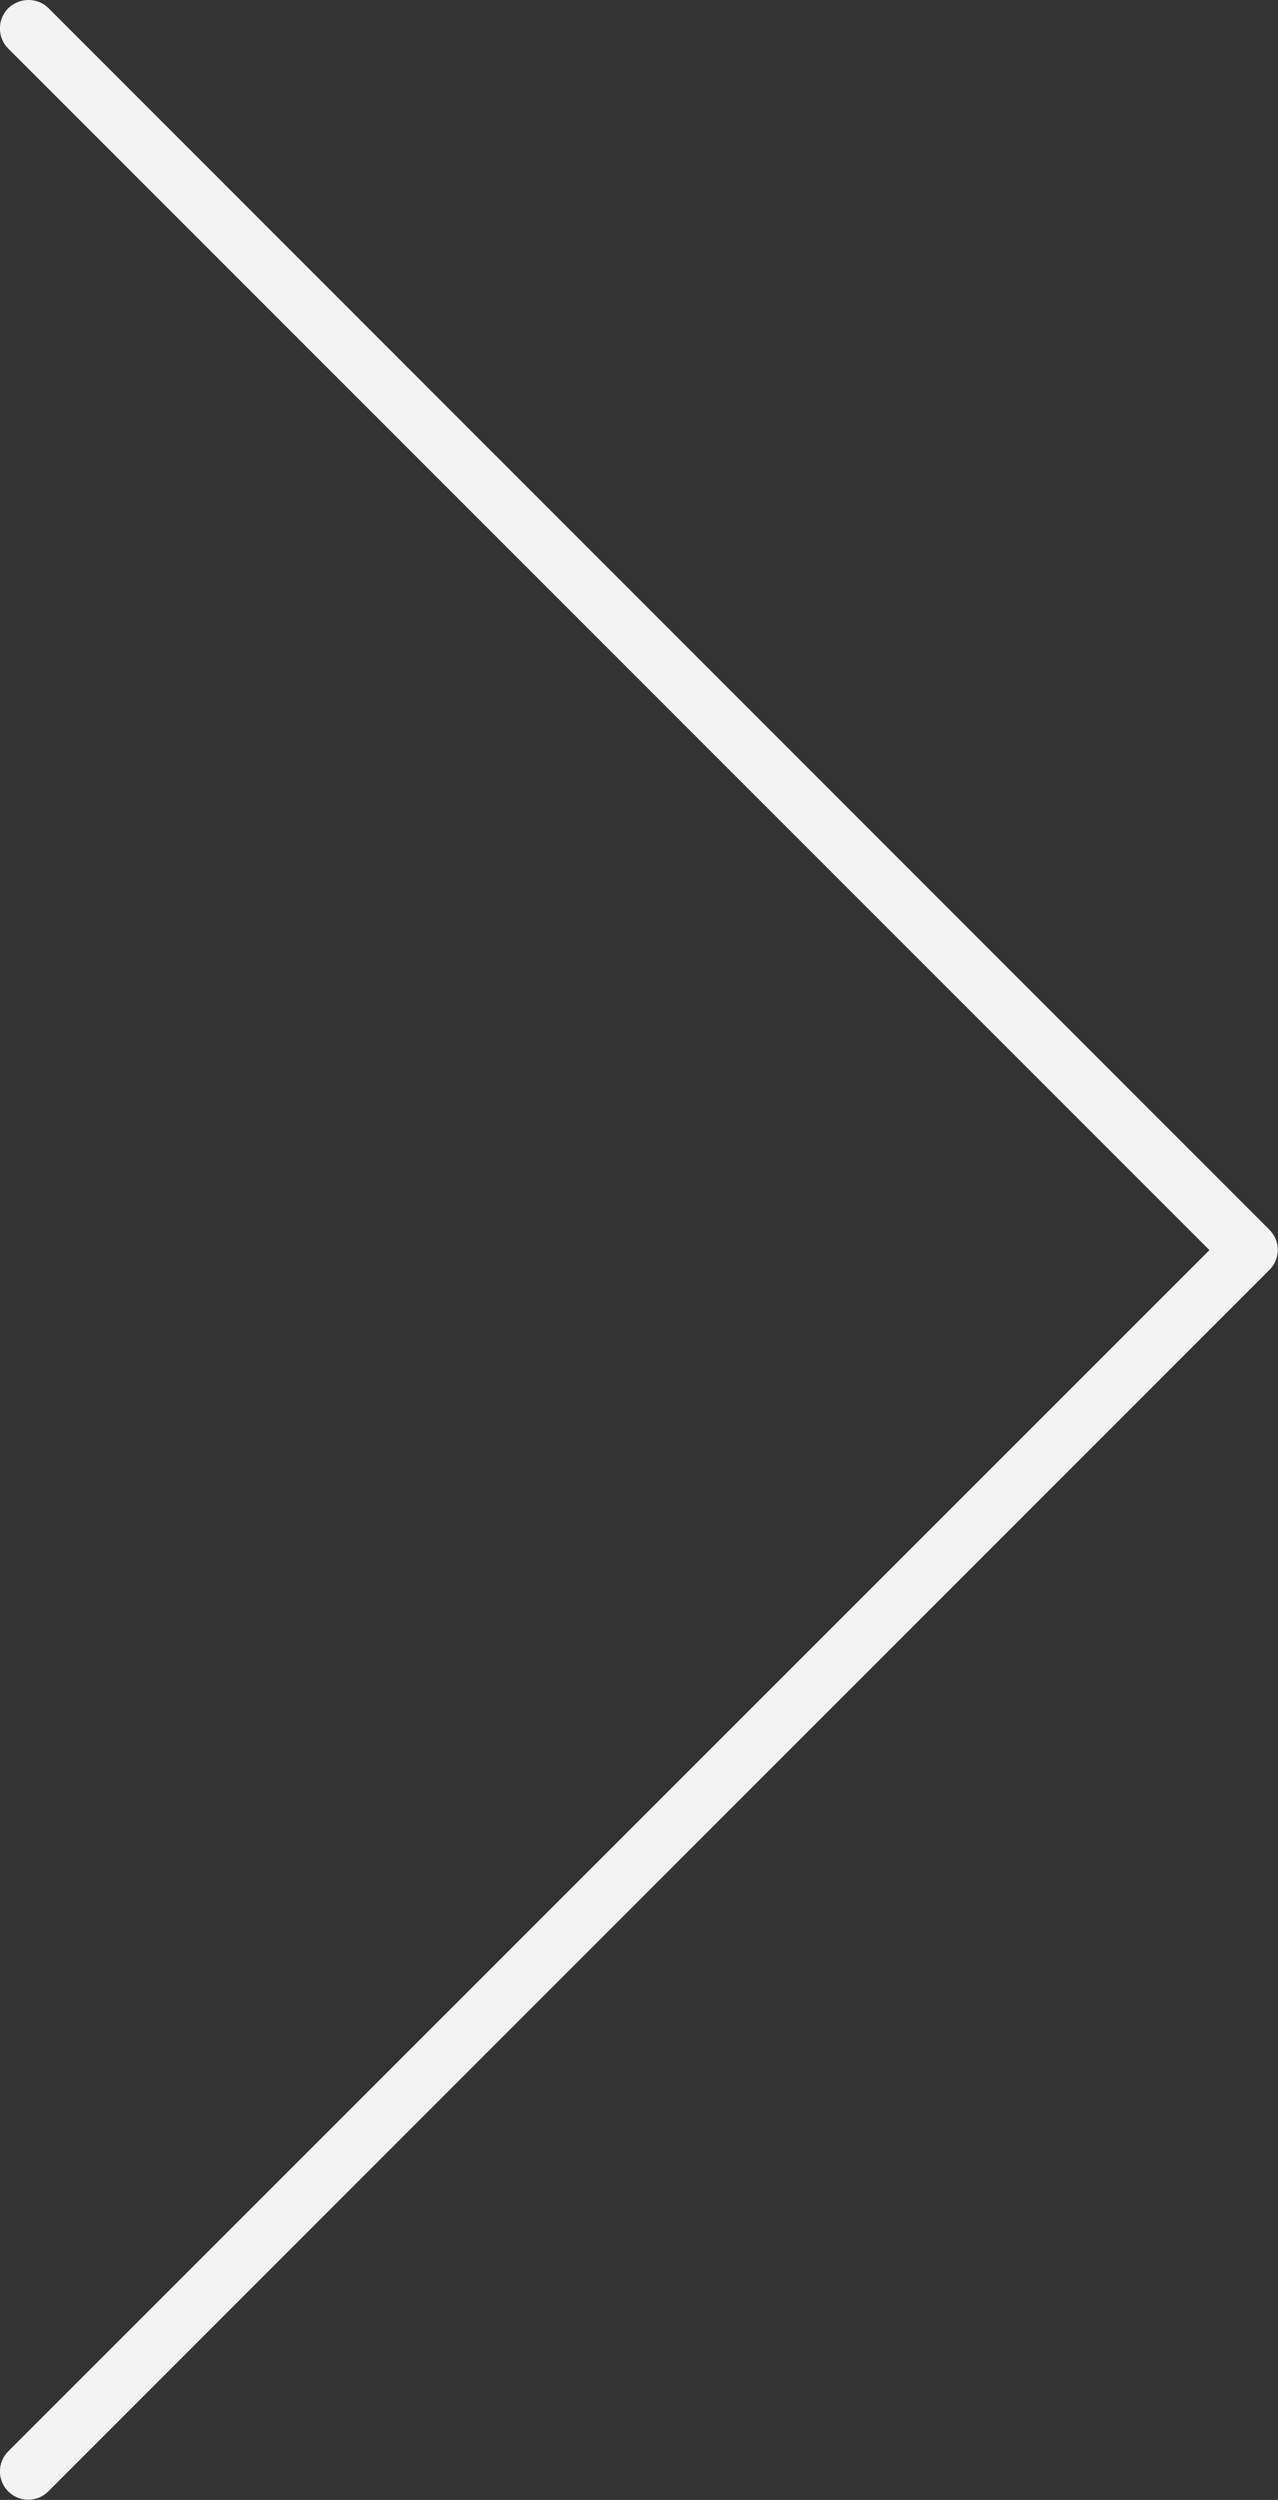 <?xml version="1.0" encoding="UTF-8"?>
<svg id="Layer_2" data-name="Layer 2" xmlns="http://www.w3.org/2000/svg" viewBox="0 0 45 88">
  <rect x="0" y="0" width="45" height="88" fill="#333333" stroke="none"/>
  <defs>
    <style>
      .cls-1 {
        fill: #f3f3f4;
      }
    </style>
  </defs>
  <g id="Layer_1-2" data-name="Layer 1">
    <path class="cls-1" d="M42.59,44L.29,86.29c-.39.39-.39,1.02,0,1.41s1.02.39,1.41,0l43-43c.39-.39.39-1.02,0-1.41L1.71.29c-.2-.2-.45-.29-.71-.29S.49.1.29.29C-.1.68-.1,1.32.29,1.71l42.29,42.29Z"/>
  </g>
</svg>